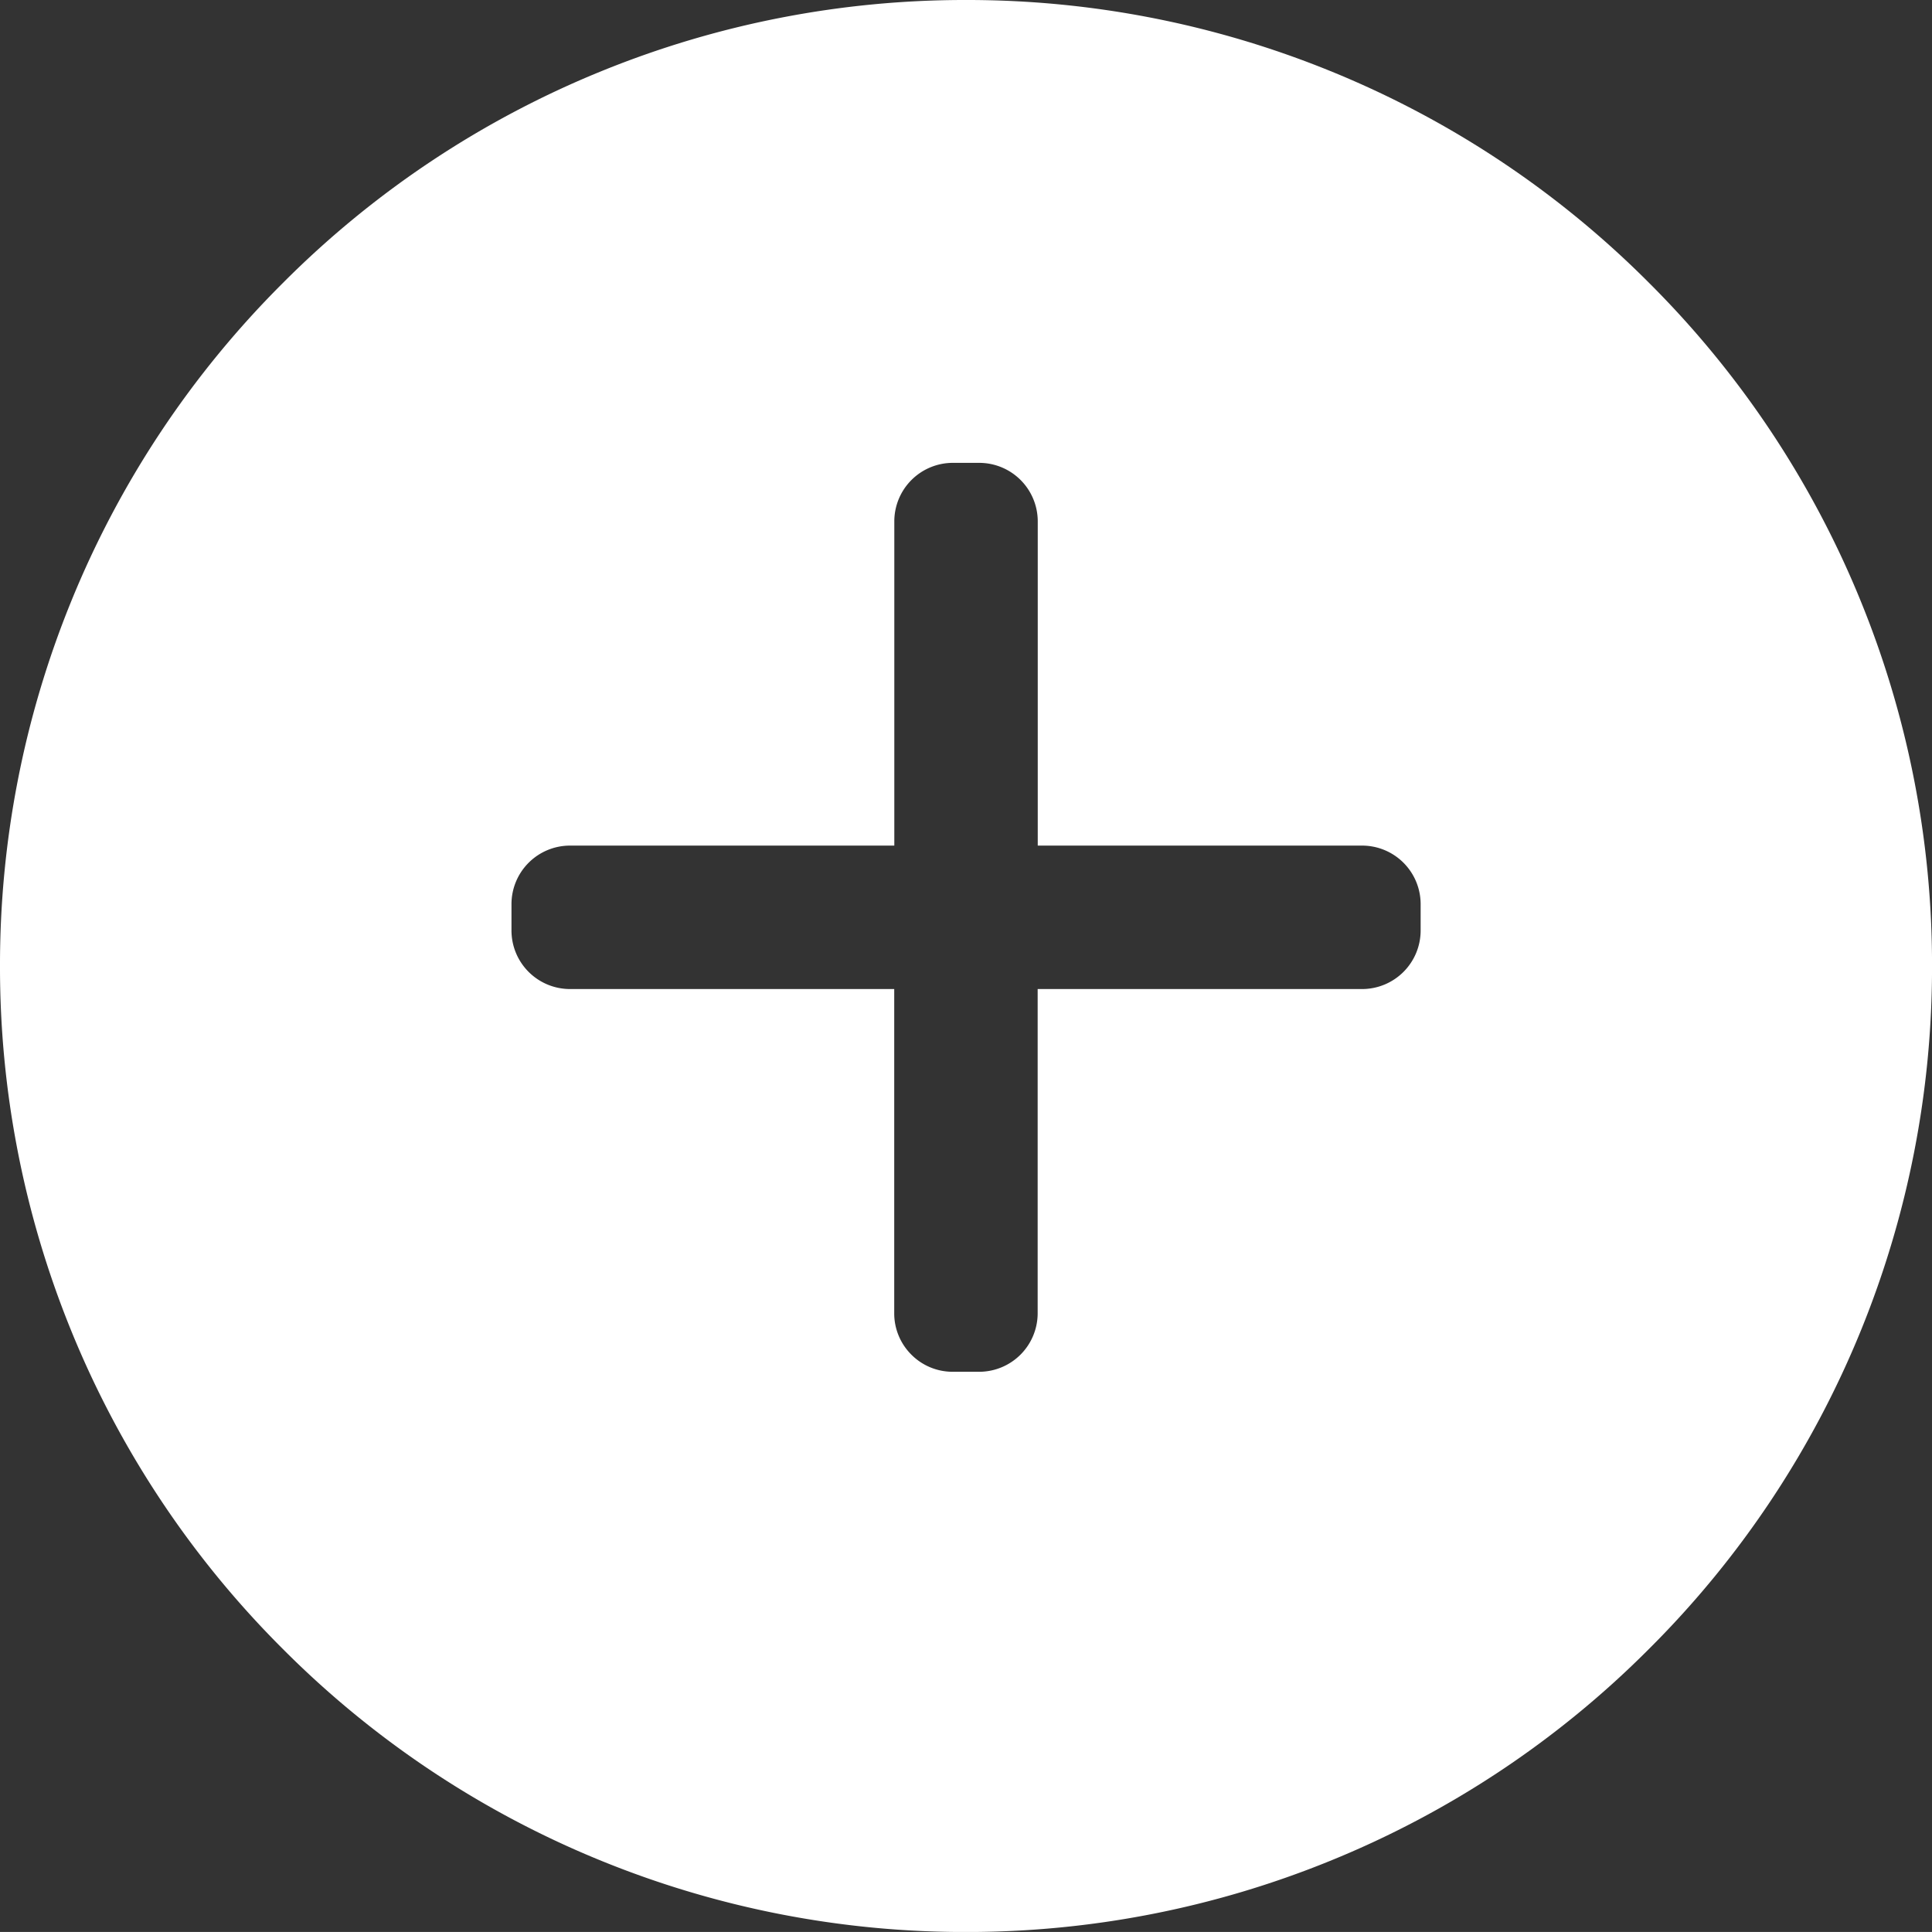 <svg xmlns="http://www.w3.org/2000/svg" width="66" height="65.999" viewBox="0 0 66 65.999">
  <rect x="0" y="0" width="66" height="65.999" fill="#333333" stroke="none"/>
  <path id="ic_novo" d="M1273.669-1221.331a32.893,32.893,0,0,1-12.418-2.416,32.793,32.793,0,0,1-10.916-7.249,32.8,32.8,0,0,1-7.25-10.917,32.89,32.89,0,0,1-2.416-12.418,32.89,32.89,0,0,1,2.416-12.418,32.8,32.8,0,0,1,7.25-10.917,32.793,32.793,0,0,1,10.917-7.249,32.892,32.892,0,0,1,12.418-2.416,32.892,32.892,0,0,1,12.418,2.416,32.793,32.793,0,0,1,10.917,7.249,32.8,32.8,0,0,1,7.249,10.917,32.893,32.893,0,0,1,2.416,12.418,32.893,32.893,0,0,1-2.416,12.418A32.8,32.8,0,0,1,1297-1231a32.794,32.794,0,0,1-10.917,7.249A32.892,32.892,0,0,1,1273.669-1221.331Zm-13.527-37.113a2,2,0,0,0-2,2v.9a2,2,0,0,0,2,2h11.075v11.075a1.988,1.988,0,0,0,.586,1.415,1.986,1.986,0,0,0,1.414.585h.9a2,2,0,0,0,2-2v-11.075H1287.2a2,2,0,0,0,2-2v-.9a2,2,0,0,0-2-2H1276.12v-11.075a2,2,0,0,0-2-2h-.9a2,2,0,0,0-2,2v11.075Z" transform="translate(-1240.669 1287.331)" fill="#fff"/>
</svg>

